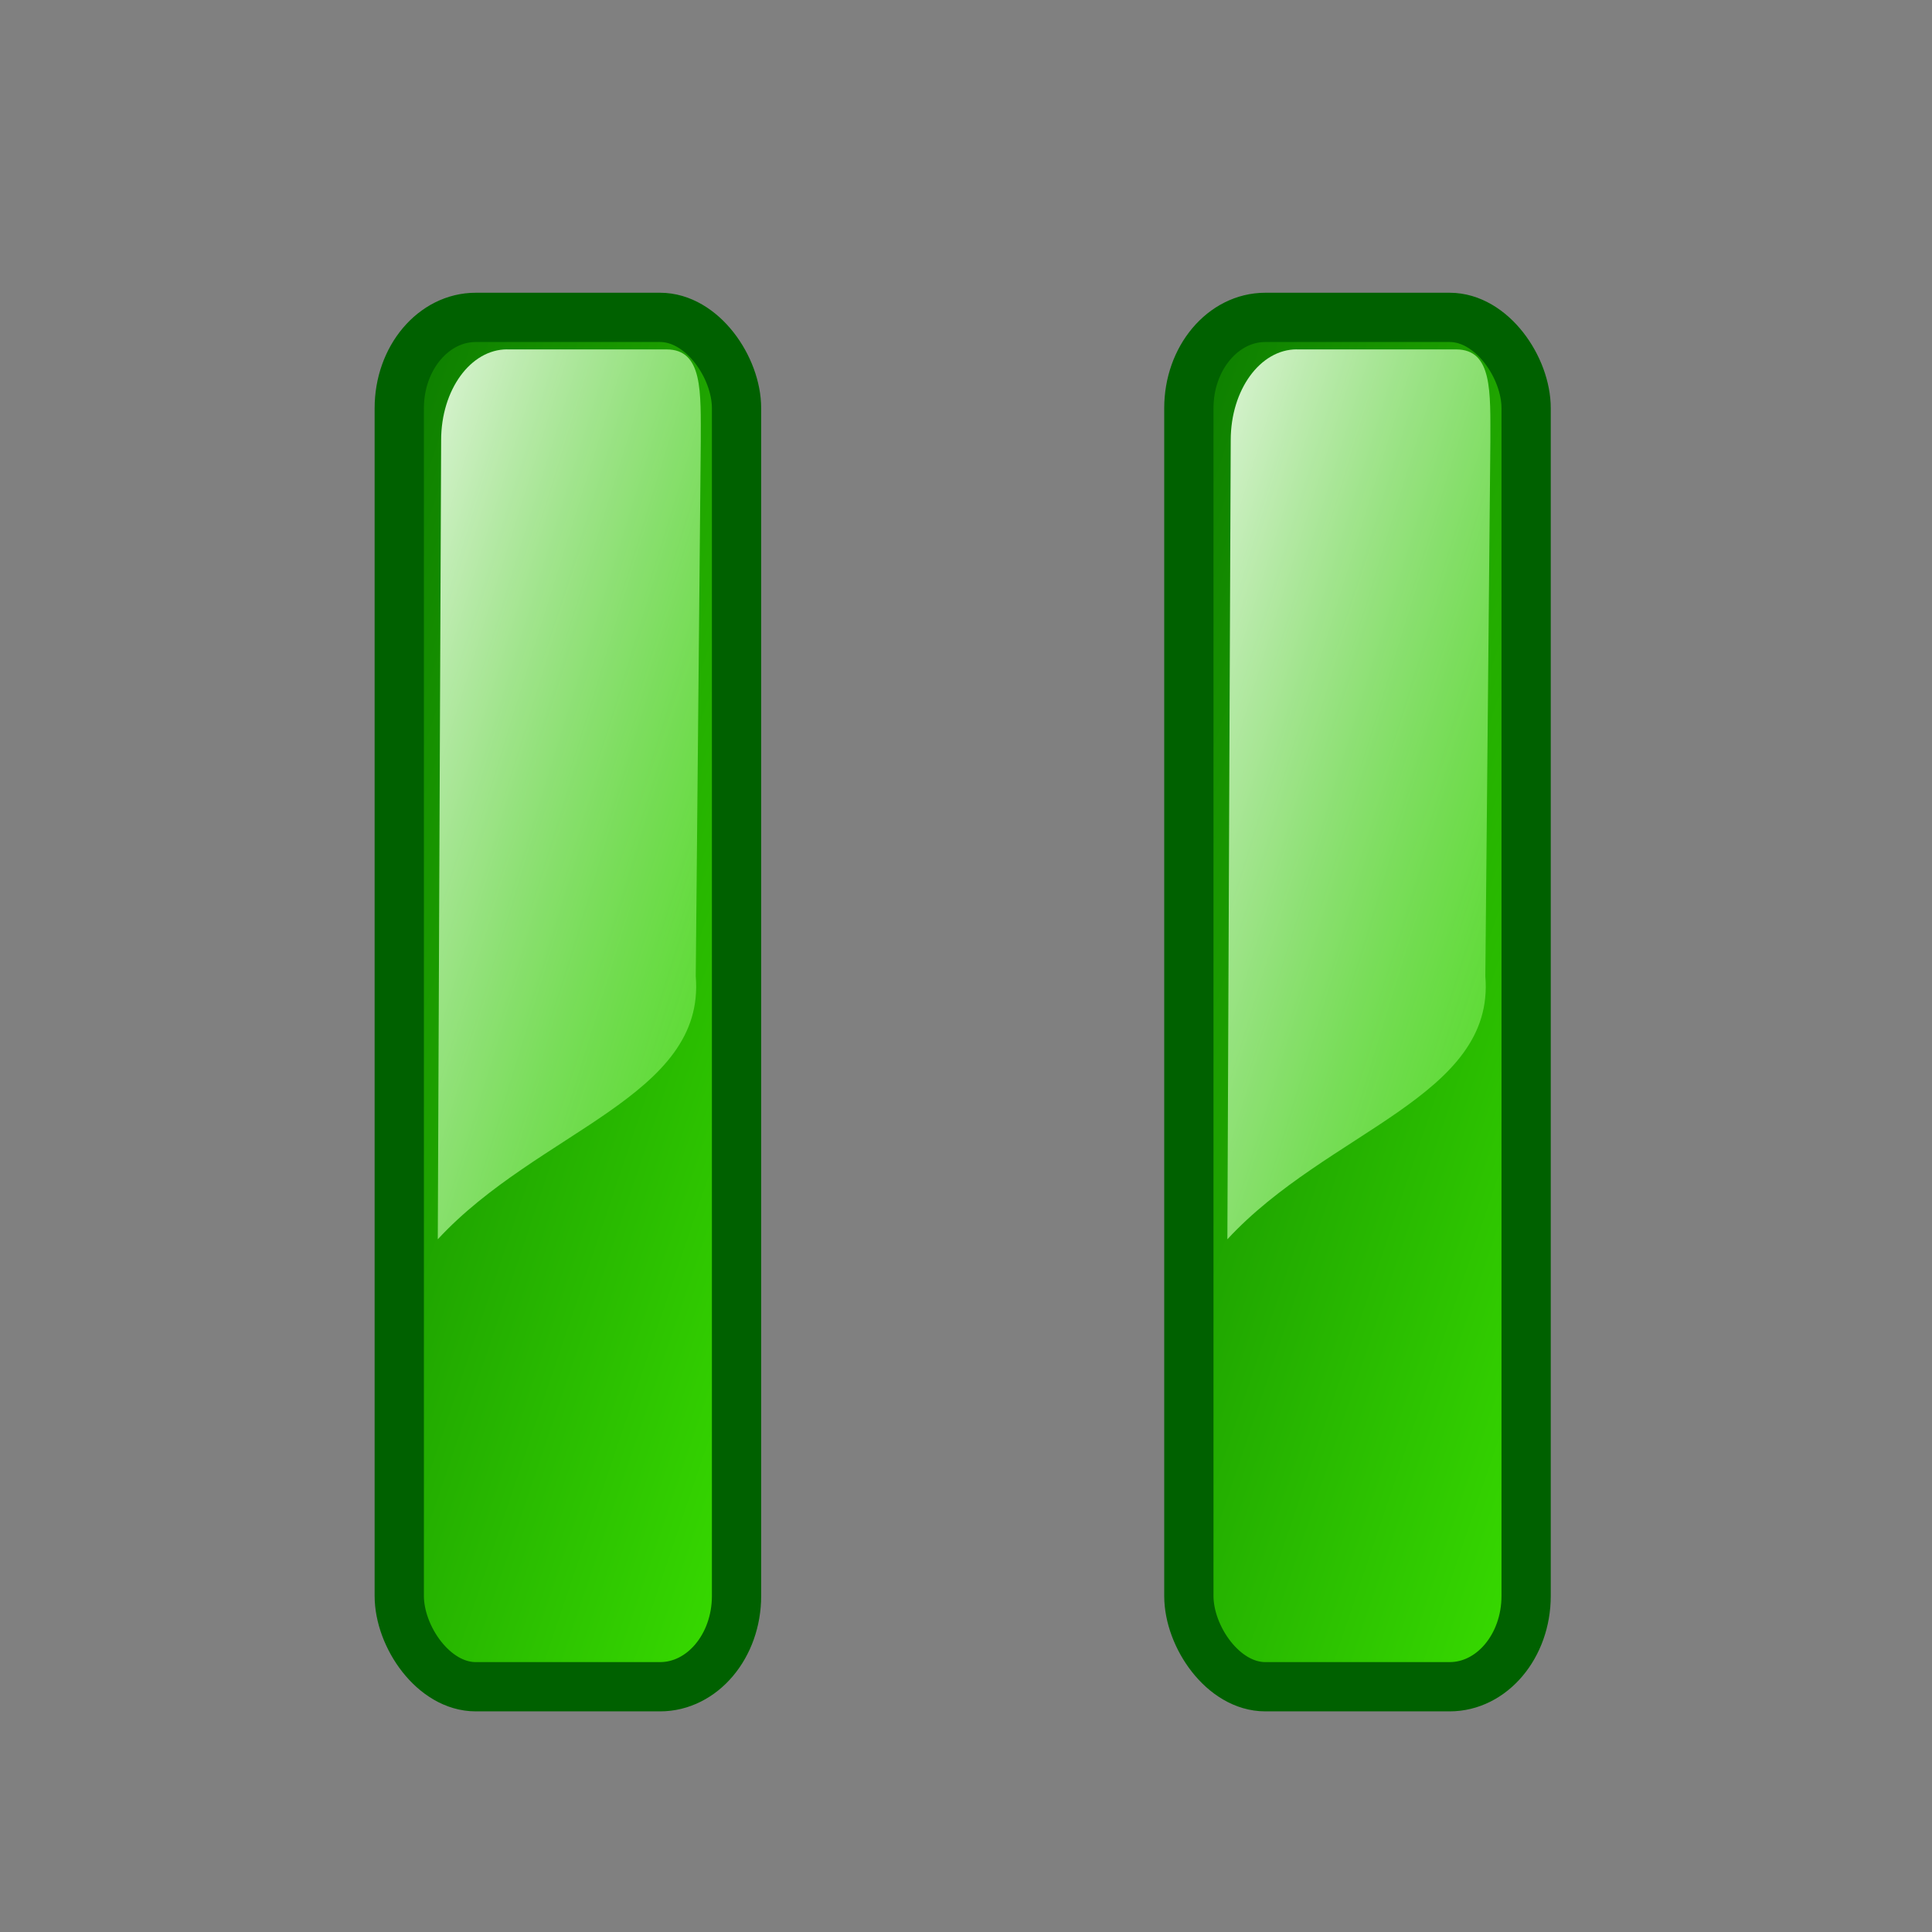 <?xml version="1.0" encoding="UTF-8" standalone="no"?>
<!-- Created with Inkscape (http://www.inkscape.org/) -->

<svg
   xmlns:dc="http://purl.org/dc/elements/1.1/"
   xmlns:cc="http://creativecommons.org/ns#"
   xmlns:rdf="http://www.w3.org/1999/02/22-rdf-syntax-ns#"
   xmlns:svg="http://www.w3.org/2000/svg"
   xmlns="http://www.w3.org/2000/svg"
   xmlns:xlink="http://www.w3.org/1999/xlink"
   xmlns:sodipodi="http://sodipodi.sourceforge.net/DTD/sodipodi-0.dtd"
   xmlns:inkscape="http://www.inkscape.org/namespaces/inkscape"
   width="64px"
   height="64px"
   id="svg3112"
   version="1.1"
   inkscape:version="0.48.3.1 r9886"
   sodipodi:docname="PrevSnapshot.svg">
  <rect width="100%" height="100%" fill="#808080" stroke="none"/>
  <defs
     id="defs3114">
    <linearGradient
       id="linearGradient2237">
      <stop
         style="stop-color:#006000;stop-opacity:1;"
         offset="0"
         id="stop2239" />
      <stop
         style="stop-color:#48ff00;stop-opacity:1;"
         offset="1"
         id="stop2241" />
    </linearGradient>
    <linearGradient
       id="linearGradient3088">
      <stop
         style="stop-color:#006000;stop-opacity:1;"
         offset="0"
         id="stop3090" />
      <stop
         style="stop-color:#48ff00;stop-opacity:1;"
         offset="1"
         id="stop3092" />
    </linearGradient>
    <linearGradient
       id="linearGradient3207">
      <stop
         id="stop3209"
         offset="0"
         style="stop-color:#ffffff;stop-opacity:1;" />
      <stop
         id="stop3211"
         offset="1"
         style="stop-color:#48ff00;stop-opacity:0;" />
    </linearGradient>
    <linearGradient
       inkscape:collect="always"
       xlink:href="#linearGradient3207"
       id="linearGradient6073"
       gradientUnits="userSpaceOnUse"
       gradientTransform="translate(300.141,-66.734)"
       x1="574.2"
       y1="386.518"
       x2="602.196"
       y2="414.916" />
    <linearGradient
       id="linearGradient3099">
      <stop
         id="stop3101"
         offset="0"
         style="stop-color:#ffffff;stop-opacity:1;" />
      <stop
         id="stop3103"
         offset="1"
         style="stop-color:#48ff00;stop-opacity:0;" />
    </linearGradient>
    <linearGradient
       id="linearGradient2237-7">
      <stop
         style="stop-color:#006000;stop-opacity:1;"
         offset="0"
         id="stop2239-9" />
      <stop
         style="stop-color:#48ff00;stop-opacity:1;"
         offset="1"
         id="stop2241-9" />
    </linearGradient>
    <linearGradient
       id="linearGradient3207-9">
      <stop
         id="stop3209-3"
         offset="0"
         style="stop-color:#ffffff;stop-opacity:1;" />
      <stop
         id="stop3211-6"
         offset="1"
         style="stop-color:#48ff00;stop-opacity:0;" />
    </linearGradient>
    <linearGradient
       id="linearGradient3208">
      <stop
         style="stop-color:#006000;stop-opacity:1;"
         offset="0"
         id="stop3210" />
      <stop
         style="stop-color:#48ff00;stop-opacity:1;"
         offset="1"
         id="stop3212" />
    </linearGradient>
    <linearGradient
       id="linearGradient3215">
      <stop
         id="stop3217"
         offset="0"
         style="stop-color:#ffffff;stop-opacity:1;" />
      <stop
         id="stop3219"
         offset="1"
         style="stop-color:#48ff00;stop-opacity:0;" />
    </linearGradient>
    <linearGradient
       id="linearGradient2237-6">
      <stop
         style="stop-color:#006000;stop-opacity:1;"
         offset="0"
         id="stop2239-7" />
      <stop
         style="stop-color:#48ff00;stop-opacity:1;"
         offset="1"
         id="stop2241-5" />
    </linearGradient>
    <linearGradient
       inkscape:collect="always"
       xlink:href="#linearGradient3207-0"
       id="linearGradient6076"
       gradientUnits="userSpaceOnUse"
       gradientTransform="translate(220.321,-151.105)"
       x1="561.246"
       y1="416.948"
       x2="581.191"
       y2="451.85" />
    <linearGradient
       id="linearGradient3207-0">
      <stop
         id="stop3209-7"
         offset="0"
         style="stop-color:#ffffff;stop-opacity:1;" />
      <stop
         id="stop3211-7"
         offset="1"
         style="stop-color:#48ff00;stop-opacity:0;" />
    </linearGradient>
    <linearGradient
       id="linearGradient2237-5">
      <stop
         style="stop-color:#006000;stop-opacity:1;"
         offset="0"
         id="stop2239-2" />
      <stop
         style="stop-color:#48ff00;stop-opacity:1;"
         offset="1"
         id="stop2241-90" />
    </linearGradient>
    <linearGradient
       id="linearGradient3452">
      <stop
         style="stop-color:#006000;stop-opacity:1;"
         offset="0"
         id="stop3454" />
      <stop
         style="stop-color:#48ff00;stop-opacity:1;"
         offset="1"
         id="stop3456" />
    </linearGradient>
    <linearGradient
       id="linearGradient3207-4">
      <stop
         id="stop3209-9"
         offset="0"
         style="stop-color:#ffffff;stop-opacity:1;" />
      <stop
         id="stop3211-68"
         offset="1"
         style="stop-color:#48ff00;stop-opacity:0;" />
    </linearGradient>
    <linearGradient
       inkscape:collect="always"
       xlink:href="#linearGradient3207-4"
       id="linearGradient6073-8"
       gradientUnits="userSpaceOnUse"
       gradientTransform="translate(300.141,-66.734)"
       x1="574.2"
       y1="386.518"
       x2="602.196"
       y2="414.916" />
    <linearGradient
       id="linearGradient3463">
      <stop
         id="stop3465"
         offset="0"
         style="stop-color:#ffffff;stop-opacity:1;" />
      <stop
         id="stop3467"
         offset="1"
         style="stop-color:#48ff00;stop-opacity:0;" />
    </linearGradient>
    <linearGradient
       inkscape:collect="always"
       xlink:href="#linearGradient2237-59"
       id="linearGradient3610"
       gradientUnits="userSpaceOnUse"
       gradientTransform="matrix(0.9,0,0,0.9,542.168,-118.955)"
       x1="297.894"
       y1="424.009"
       x2="333.207"
       y2="475.949" />
    <linearGradient
       id="linearGradient2237-59">
      <stop
         style="stop-color:#006000;stop-opacity:1;"
         offset="0"
         id="stop2239-72" />
      <stop
         style="stop-color:#48ff00;stop-opacity:1;"
         offset="1"
         id="stop2241-3" />
    </linearGradient>
    <linearGradient
       inkscape:collect="always"
       xlink:href="#linearGradient3207-96"
       id="linearGradient3998"
       gradientUnits="userSpaceOnUse"
       gradientTransform="matrix(0.9,0,0,0.9,543.084,-117.971)"
       x1="293.336"
       y1="423.039"
       x2="330.007"
       y2="472.749" />
    <linearGradient
       id="linearGradient3207-96">
      <stop
         id="stop3209-1"
         offset="0"
         style="stop-color:#ffffff;stop-opacity:1;" />
      <stop
         id="stop3211-0"
         offset="1"
         style="stop-color:#48ff00;stop-opacity:0;" />
    </linearGradient>
    <linearGradient
       y2="472.749"
       x2="330.007"
       y1="423.039"
       x1="293.336"
       gradientTransform="matrix(0.9,0,0,0.9,543.084,-117.971)"
       gradientUnits="userSpaceOnUse"
       id="linearGradient3585"
       xlink:href="#linearGradient3207-96"
       inkscape:collect="always" />
    <linearGradient
       inkscape:collect="always"
       xlink:href="#linearGradient2237-2"
       id="linearGradient5207"
       gradientUnits="userSpaceOnUse"
       gradientTransform="matrix(0.222,0,0,0.9,781.522,-119.352)"
       x1="292.308"
       y1="419.813"
       x2="333.207"
       y2="475.949" />
    <linearGradient
       id="linearGradient2237-2">
      <stop
         style="stop-color:#006000;stop-opacity:1;"
         offset="0"
         id="stop2239-0" />
      <stop
         style="stop-color:#48ff00;stop-opacity:1;"
         offset="1"
         id="stop2241-2" />
    </linearGradient>
    <linearGradient
       inkscape:collect="always"
       xlink:href="#linearGradient3207-3"
       id="linearGradient5209"
       gradientUnits="userSpaceOnUse"
       gradientTransform="matrix(0.191,0,0,0.9,791.329,-118.701)"
       x1="297.894"
       y1="424.009"
       x2="333.207"
       y2="475.949" />
    <linearGradient
       id="linearGradient3207-3">
      <stop
         id="stop3209-14"
         offset="0"
         style="stop-color:#ffffff;stop-opacity:1;" />
      <stop
         id="stop3211-3"
         offset="1"
         style="stop-color:#48ff00;stop-opacity:0;" />
    </linearGradient>
    <linearGradient
       inkscape:collect="always"
       xlink:href="#linearGradient2237-2"
       id="linearGradient5211"
       gradientUnits="userSpaceOnUse"
       gradientTransform="matrix(0.222,0,0,0.9,781.522,-119.352)"
       x1="292.308"
       y1="419.813"
       x2="333.207"
       y2="475.949" />
    <linearGradient
       id="linearGradient3654">
      <stop
         style="stop-color:#006000;stop-opacity:1;"
         offset="0"
         id="stop3656" />
      <stop
         style="stop-color:#48ff00;stop-opacity:1;"
         offset="1"
         id="stop3658" />
    </linearGradient>
    <linearGradient
       inkscape:collect="always"
       xlink:href="#linearGradient3207-3"
       id="linearGradient5213"
       gradientUnits="userSpaceOnUse"
       gradientTransform="matrix(0.191,0,0,0.9,791.329,-118.701)"
       x1="297.894"
       y1="424.009"
       x2="333.207"
       y2="475.949" />
    <linearGradient
       id="linearGradient3661">
      <stop
         id="stop3663"
         offset="0"
         style="stop-color:#ffffff;stop-opacity:1;" />
      <stop
         id="stop3665"
         offset="1"
         style="stop-color:#48ff00;stop-opacity:0;" />
    </linearGradient>
  </defs>
  <sodipodi:namedview
     id="base"
     pagecolor="#ffffff"
     bordercolor="#666666"
     borderopacity="1.0"
     inkscape:pageopacity="0.0"
     inkscape:pageshadow="2"
     inkscape:zoom="5.5"
     inkscape:cx="32"
     inkscape:cy="32"
     inkscape:current-layer="layer1"
     showgrid="true"
     inkscape:document-units="px"
     inkscape:grid-bbox="true"
     inkscape:window-width="1280"
     inkscape:window-height="744"
     inkscape:window-x="0"
     inkscape:window-y="24"
     inkscape:window-maximized="1" />
  <g
     id="layer1"
     inkscape:label="Layer 1"
     inkscape:groupmode="layer">
    <g
       id="g5246"
       transform="matrix(1.632,0,0,1.632,-1370.452,-428.354)">
      <g
         transform="translate(0.495,0.288)"
         id="g5189">
        <g
           id="g5175">
          <rect
             ry="1.843"
             y="268.626"
             x="847.347"
             height="27.795"
             width="6.846"
             id="rect4006"
             style="fill:url(#linearGradient5207);fill-opacity:1;fill-rule:evenodd;stroke:#006100;stroke-width:1;stroke-linecap:butt;stroke-linejoin:miter;stroke-miterlimit:4;stroke-opacity:1;stroke-dasharray:none;stroke-dashoffset:0;marker:none;visibility:visible;display:inline;overflow:visible;enable-background:accumulate"
             rx="1.552" />
          <path
             inkscape:connector-curvature="0"
             sodipodi:nodetypes="ccccccc"
             id="rect4406"
             d="m 849.538,269.276 3.233,0 c 0.743,0 0.696,0.861 0.696,1.882 l -0.102,10.844 c 0.204,2.442 -3.199,3.132 -5.236,5.337 l 0.068,-16.221 c 0,-1.021 0.598,-1.843 1.341,-1.843 z"
             style="fill:url(#linearGradient5209);fill-opacity:1;fill-rule:evenodd;stroke:none;stroke-width:0.446px;marker:none;visibility:visible;display:inline;overflow:visible;enable-background:accumulate" />
        </g>
      </g>
      <g
         transform="translate(16.522,0.288)"
         id="g5179">
        <rect
           rx="1.552"
           style="fill:url(#linearGradient5211);fill-opacity:1;fill-rule:evenodd;stroke:#006100;stroke-width:1;stroke-linecap:butt;stroke-linejoin:miter;stroke-miterlimit:4;stroke-opacity:1;stroke-dasharray:none;stroke-dashoffset:0;marker:none;visibility:visible;display:inline;overflow:visible;enable-background:accumulate"
           id="rect5181"
           width="6.846"
           height="27.795"
           x="847.347"
           y="268.626"
           ry="1.843" />
        <path
           inkscape:connector-curvature="0"
           style="fill:url(#linearGradient5213);fill-opacity:1;fill-rule:evenodd;stroke:none;stroke-width:0.446px;marker:none;visibility:visible;display:inline;overflow:visible;enable-background:accumulate"
           d="m 849.538,269.276 3.233,0 c 0.743,0 0.696,0.861 0.696,1.882 l -0.102,10.844 c 0.204,2.442 -3.199,3.132 -5.236,5.337 l 0.068,-16.221 c 0,-1.021 0.598,-1.843 1.341,-1.843 z"
           id="path5183"
           sodipodi:nodetypes="ccccccc" />
      </g>
    </g>
  </g>
</svg>
